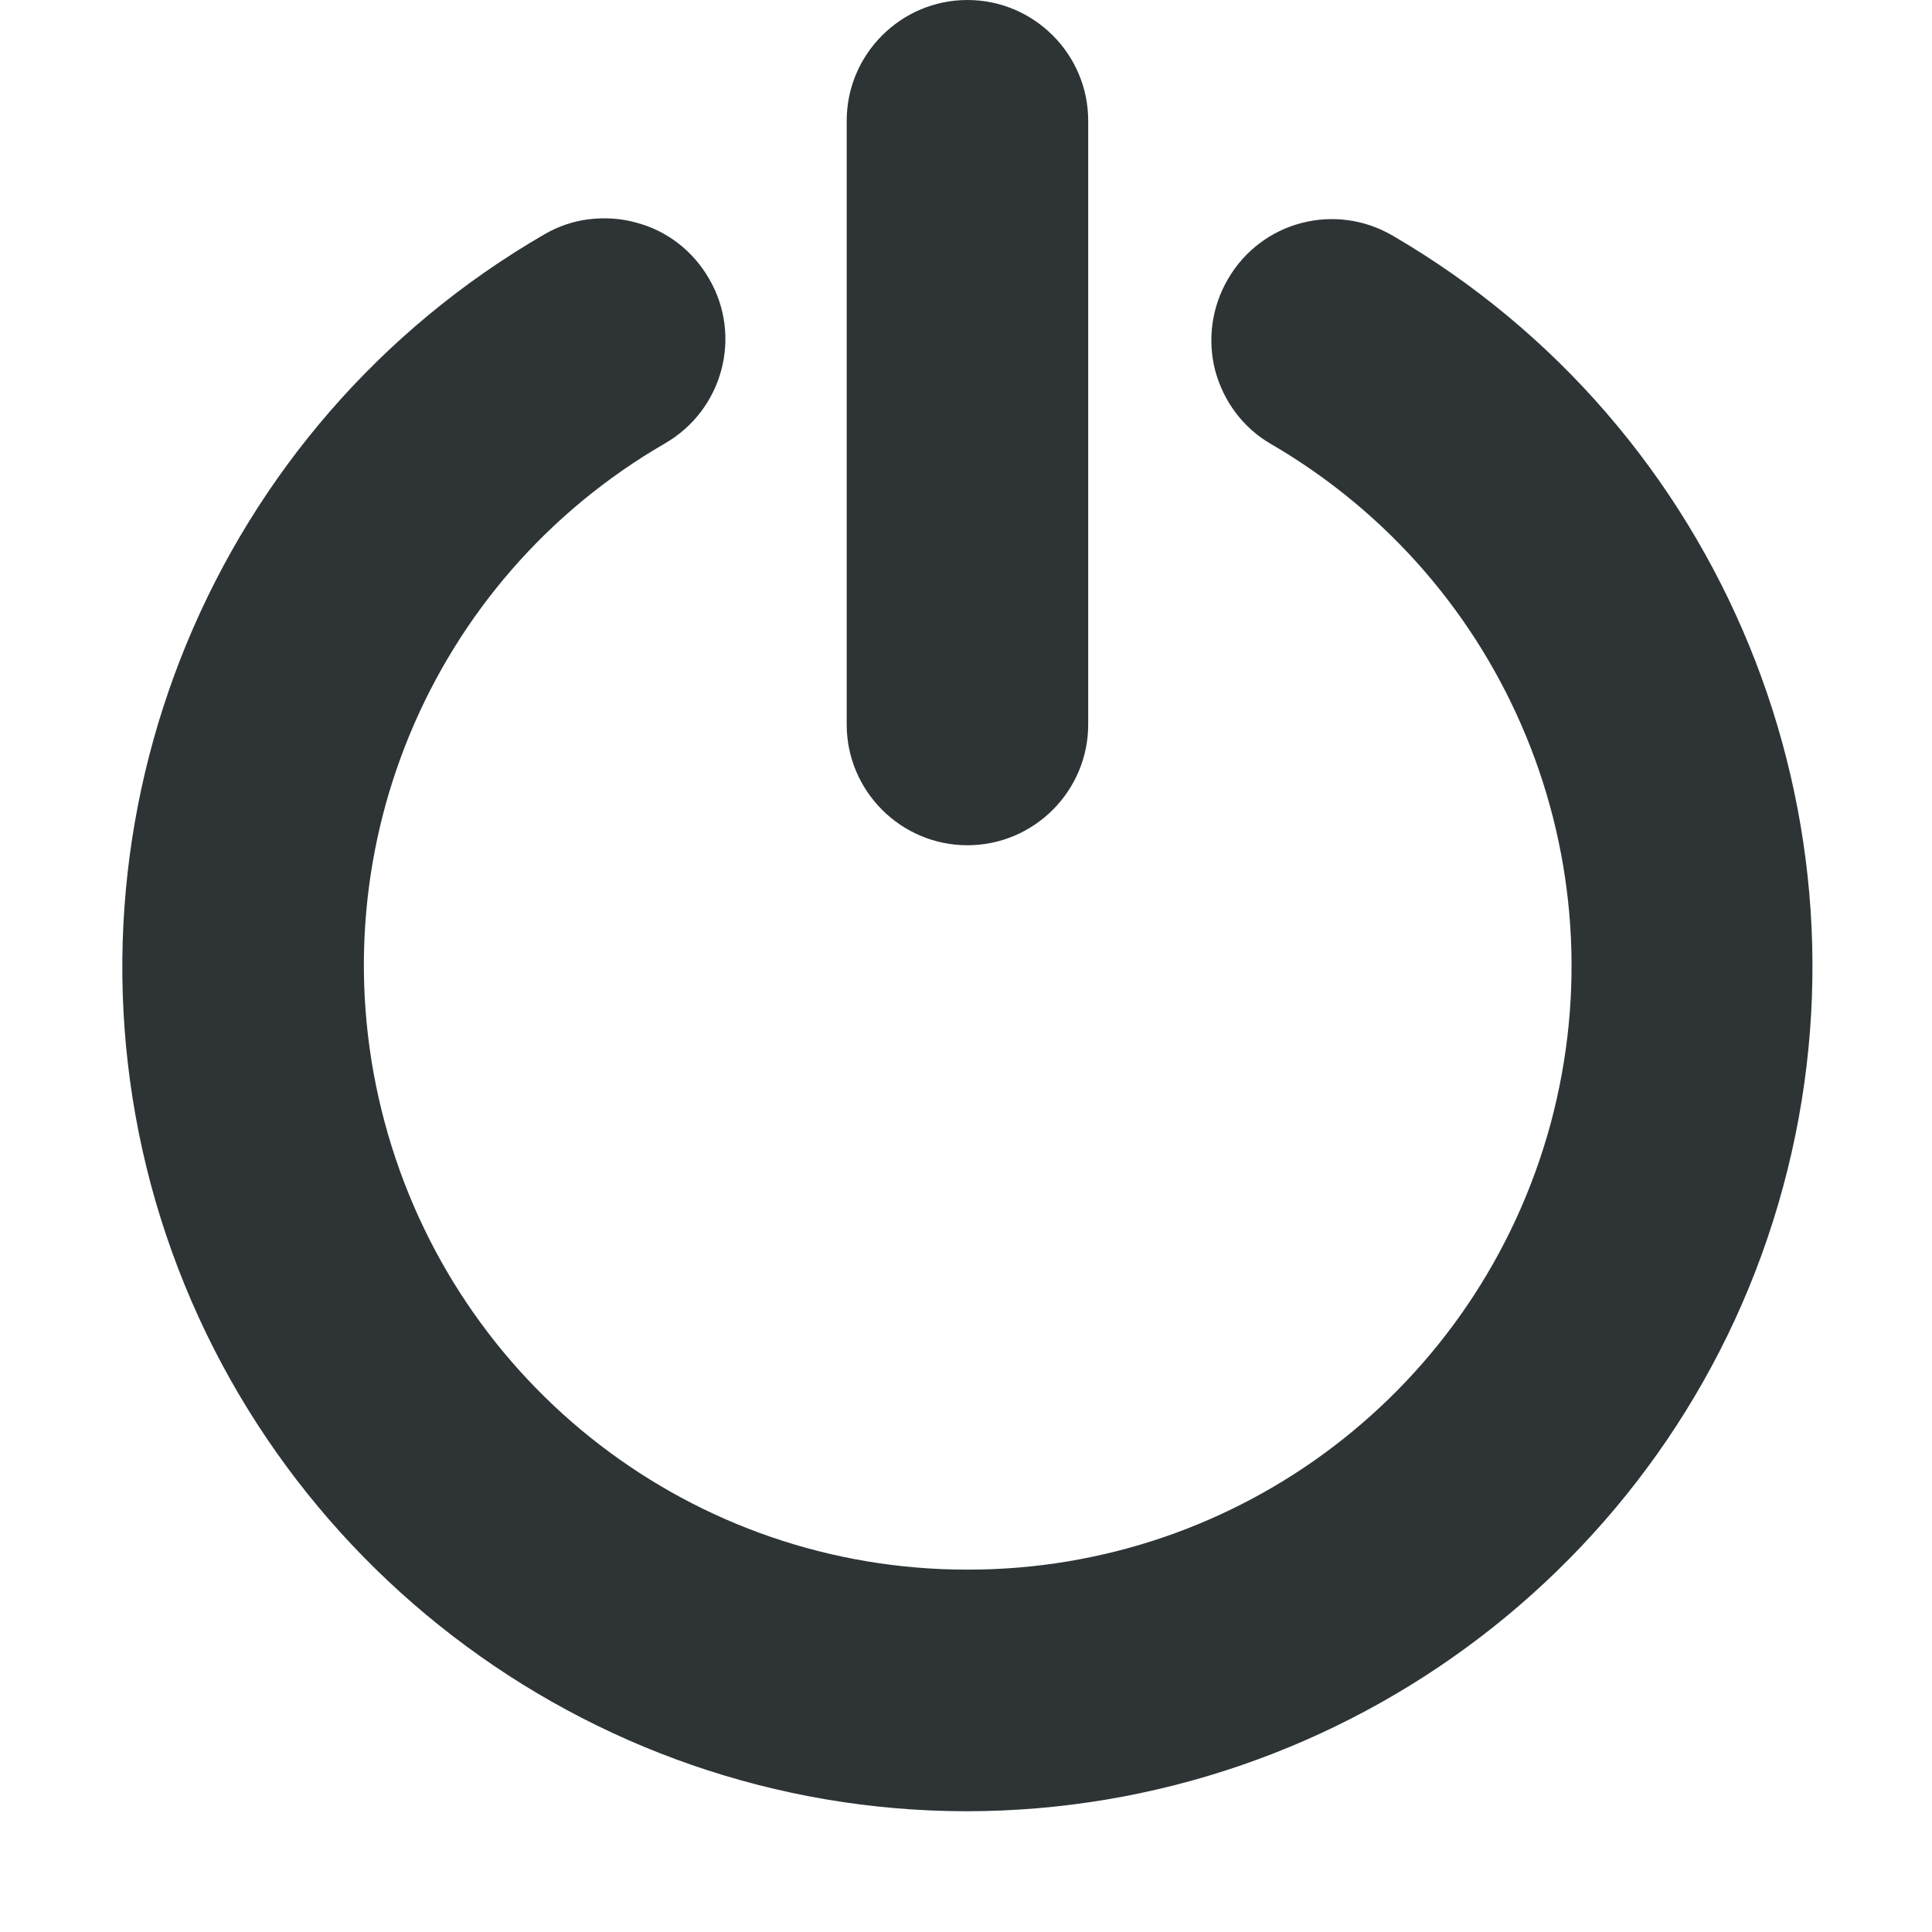 <?xml version="1.0" encoding="UTF-8"?>
<!--
  SPDX-FileCopyrightText: 2025 Nicotine+ Contributors
  SPDX-License-Identifier: GPL-3.0-or-later
-->
<svg height="16px" viewBox="0 0 16 16" width="16px" xmlns="http://www.w3.org/2000/svg">
    <path d="m 8.012 0 c -0.551 0 -1 0.449 -1 1 v 5 c 0 0.551 0.449 1 1 1 s 1 -0.449 1 -1 v -5 c 0 -0.551 -0.449 -1 -1 -1 z m -3.137 1.816 c -0.129 0.016 -0.254 0.059 -0.367 0.125 c -2.734 1.582 -4.074 4.816 -3.258 7.871 c 0.82 3.051 3.594 5.184 6.75 5.188 c 3.16 0 5.941 -2.121 6.766 -5.168 c 0.828 -3.051 -0.5 -6.289 -3.23 -7.879 c -0.477 -0.281 -1.09 -0.121 -1.367 0.359 c -0.133 0.227 -0.172 0.5 -0.105 0.758 c 0.07 0.258 0.234 0.477 0.465 0.609 c 1.957 1.141 2.902 3.441 2.312 5.629 c -0.594 2.184 -2.57 3.695 -4.832 3.691 c -2.266 0 -4.238 -1.52 -4.824 -3.707 c -0.586 -2.188 0.363 -4.488 2.324 -5.621 c 0.477 -0.277 0.641 -0.887 0.363 -1.363 c -0.133 -0.23 -0.348 -0.398 -0.605 -0.465 c -0.125 -0.035 -0.258 -0.043 -0.391 -0.027 z m 0 0" fill="#2e3436"/>
</svg>

